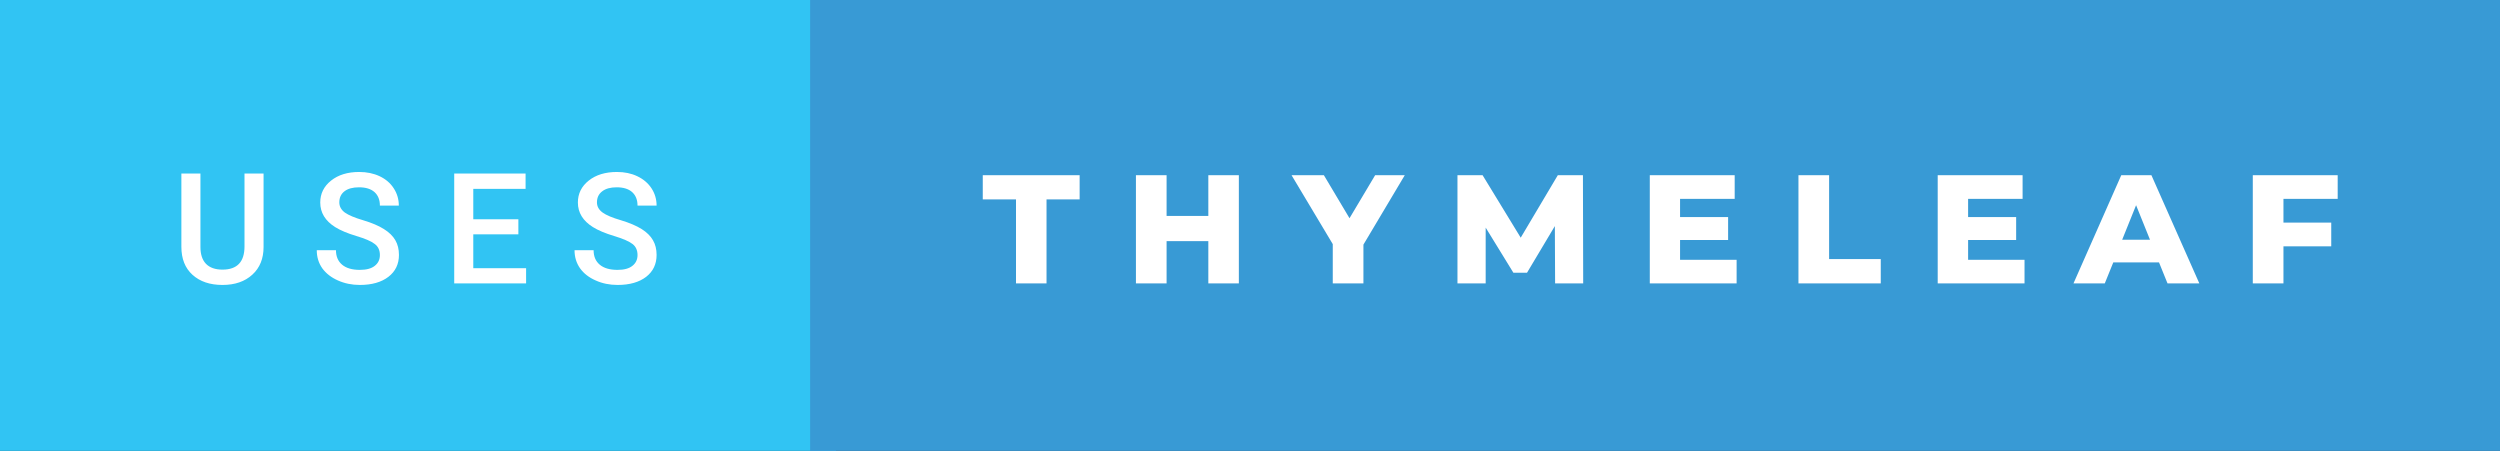 <svg xmlns="http://www.w3.org/2000/svg" width="194.07" height="35" viewBox="0 0 194.07 35"><rect x="0" y="0" width="194.07" height="35" fill="#333333" stroke="none"/><rect class="svg__rect" x="0" y="0" width="64.89" height="35" fill="#31C4F3"/><rect class="svg__rect" x="62.89" y="0" width="131.18" height="35" fill="#389AD5"/><path class="svg__text" d="M14.08 19.16L14.08 19.16L14.08 13.47L15.56 13.47L15.56 19.18Q15.56 20.03 15.99 20.48Q16.43 20.93 17.27 20.93L17.27 20.93Q18.98 20.93 18.98 19.13L18.98 19.13L18.98 13.47L20.46 13.47L20.46 19.17Q20.46 20.53 19.59 21.32Q18.72 22.12 17.27 22.12L17.27 22.12Q15.81 22.12 14.94 21.33Q14.08 20.55 14.08 19.16ZM24.59 19.42L24.59 19.42L26.08 19.42Q26.08 20.15 26.56 20.55Q27.04 20.95 27.93 20.95L27.93 20.95Q28.71 20.95 29.10 20.63Q29.49 20.32 29.49 19.80L29.49 19.80Q29.49 19.24 29.09 18.94Q28.70 18.63 27.66 18.32Q26.63 18.01 26.02 17.63L26.02 17.63Q24.86 16.90 24.86 15.72L24.86 15.72Q24.86 14.69 25.70 14.02Q26.54 13.35 27.88 13.35L27.88 13.35Q28.77 13.35 29.47 13.68Q30.17 14.01 30.56 14.61Q30.96 15.22 30.96 15.96L30.96 15.96L29.49 15.96Q29.49 15.29 29.07 14.91Q28.65 14.54 27.87 14.54L27.87 14.54Q27.14 14.54 26.74 14.85Q26.34 15.16 26.34 15.71L26.34 15.71Q26.34 16.18 26.77 16.50Q27.21 16.81 28.20 17.10Q29.20 17.40 29.80 17.78Q30.41 18.16 30.69 18.65Q30.97 19.13 30.97 19.79L30.97 19.79Q30.97 20.86 30.15 21.49Q29.33 22.12 27.93 22.12L27.93 22.12Q27.01 22.12 26.23 21.77Q25.46 21.43 25.02 20.83Q24.59 20.22 24.59 19.42ZM40.84 22L35.26 22L35.26 13.47L40.80 13.47L40.80 14.66L36.74 14.66L36.74 17.02L40.24 17.02L40.24 18.19L36.74 18.19L36.74 20.82L40.84 20.82L40.84 22ZM44.60 19.42L44.60 19.42L46.08 19.42Q46.08 20.15 46.56 20.55Q47.04 20.95 47.94 20.95L47.94 20.95Q48.71 20.95 49.10 20.63Q49.49 20.32 49.49 19.80L49.49 19.80Q49.49 19.24 49.10 18.94Q48.70 18.63 47.67 18.32Q46.64 18.01 46.03 17.63L46.03 17.63Q44.86 16.90 44.86 15.72L44.86 15.72Q44.86 14.69 45.70 14.02Q46.54 13.35 47.89 13.35L47.89 13.35Q48.78 13.35 49.47 13.68Q50.17 14.01 50.57 14.61Q50.97 15.22 50.97 15.96L50.97 15.96L49.49 15.96Q49.49 15.29 49.07 14.91Q48.65 14.54 47.87 14.54L47.87 14.54Q47.15 14.54 46.75 14.85Q46.34 15.16 46.34 15.71L46.34 15.71Q46.34 16.18 46.78 16.50Q47.21 16.81 48.21 17.10Q49.20 17.40 49.81 17.78Q50.41 18.16 50.69 18.65Q50.97 19.13 50.97 19.79L50.97 19.79Q50.97 20.86 50.16 21.49Q49.34 22.12 47.94 22.12L47.94 22.12Q47.01 22.12 46.24 21.77Q45.46 21.43 45.03 20.83Q44.60 20.22 44.60 19.42Z" fill="#FFFFFF"/><path class="svg__text" d="M78.87 15.48L76.29 15.48L76.29 13.60L83.81 13.60L83.81 15.48L81.24 15.48L81.24 22L78.87 22L78.87 15.48ZM90.56 22L88.18 22L88.18 13.60L90.56 13.60L90.56 16.76L93.80 16.76L93.80 13.60L96.17 13.60L96.17 22L93.80 22L93.80 18.72L90.56 18.72L90.56 22ZM103.46 18.95L100.26 13.60L102.77 13.60L104.76 16.94L106.75 13.60L109.05 13.60L105.84 18.99L105.84 22L103.46 22L103.46 18.95ZM115.33 22L113.14 22L113.14 13.60L115.09 13.60L118.05 18.45L120.93 13.60L122.88 13.60L122.90 22L120.72 22L120.70 17.55L118.54 21.17L117.48 21.17L115.33 17.67L115.33 22ZM134.81 22L128.07 22L128.07 13.60L134.66 13.60L134.66 15.44L130.42 15.44L130.42 16.85L134.15 16.85L134.15 18.63L130.42 18.63L130.42 20.17L134.81 20.17L134.81 22ZM146.00 22L139.61 22L139.61 13.60L141.99 13.60L141.99 20.11L146.00 20.11L146.00 22ZM157.16 22L150.42 22L150.42 13.60L157.01 13.60L157.01 15.44L152.78 15.44L152.78 16.85L156.51 16.85L156.51 18.63L152.78 18.63L152.78 20.17L157.16 20.17L157.16 22ZM163.39 22L160.96 22L164.67 13.60L167.01 13.60L170.73 22L168.26 22L167.60 20.37L164.05 20.37L163.39 22ZM165.82 15.93L164.74 18.61L166.90 18.61L165.82 15.93ZM177.26 22L174.88 22L174.88 13.60L181.47 13.60L181.47 15.44L177.26 15.44L177.26 17.28L180.97 17.28L180.97 19.12L177.26 19.12L177.26 22Z" fill="#FFFFFF" x="75.89"/></svg>